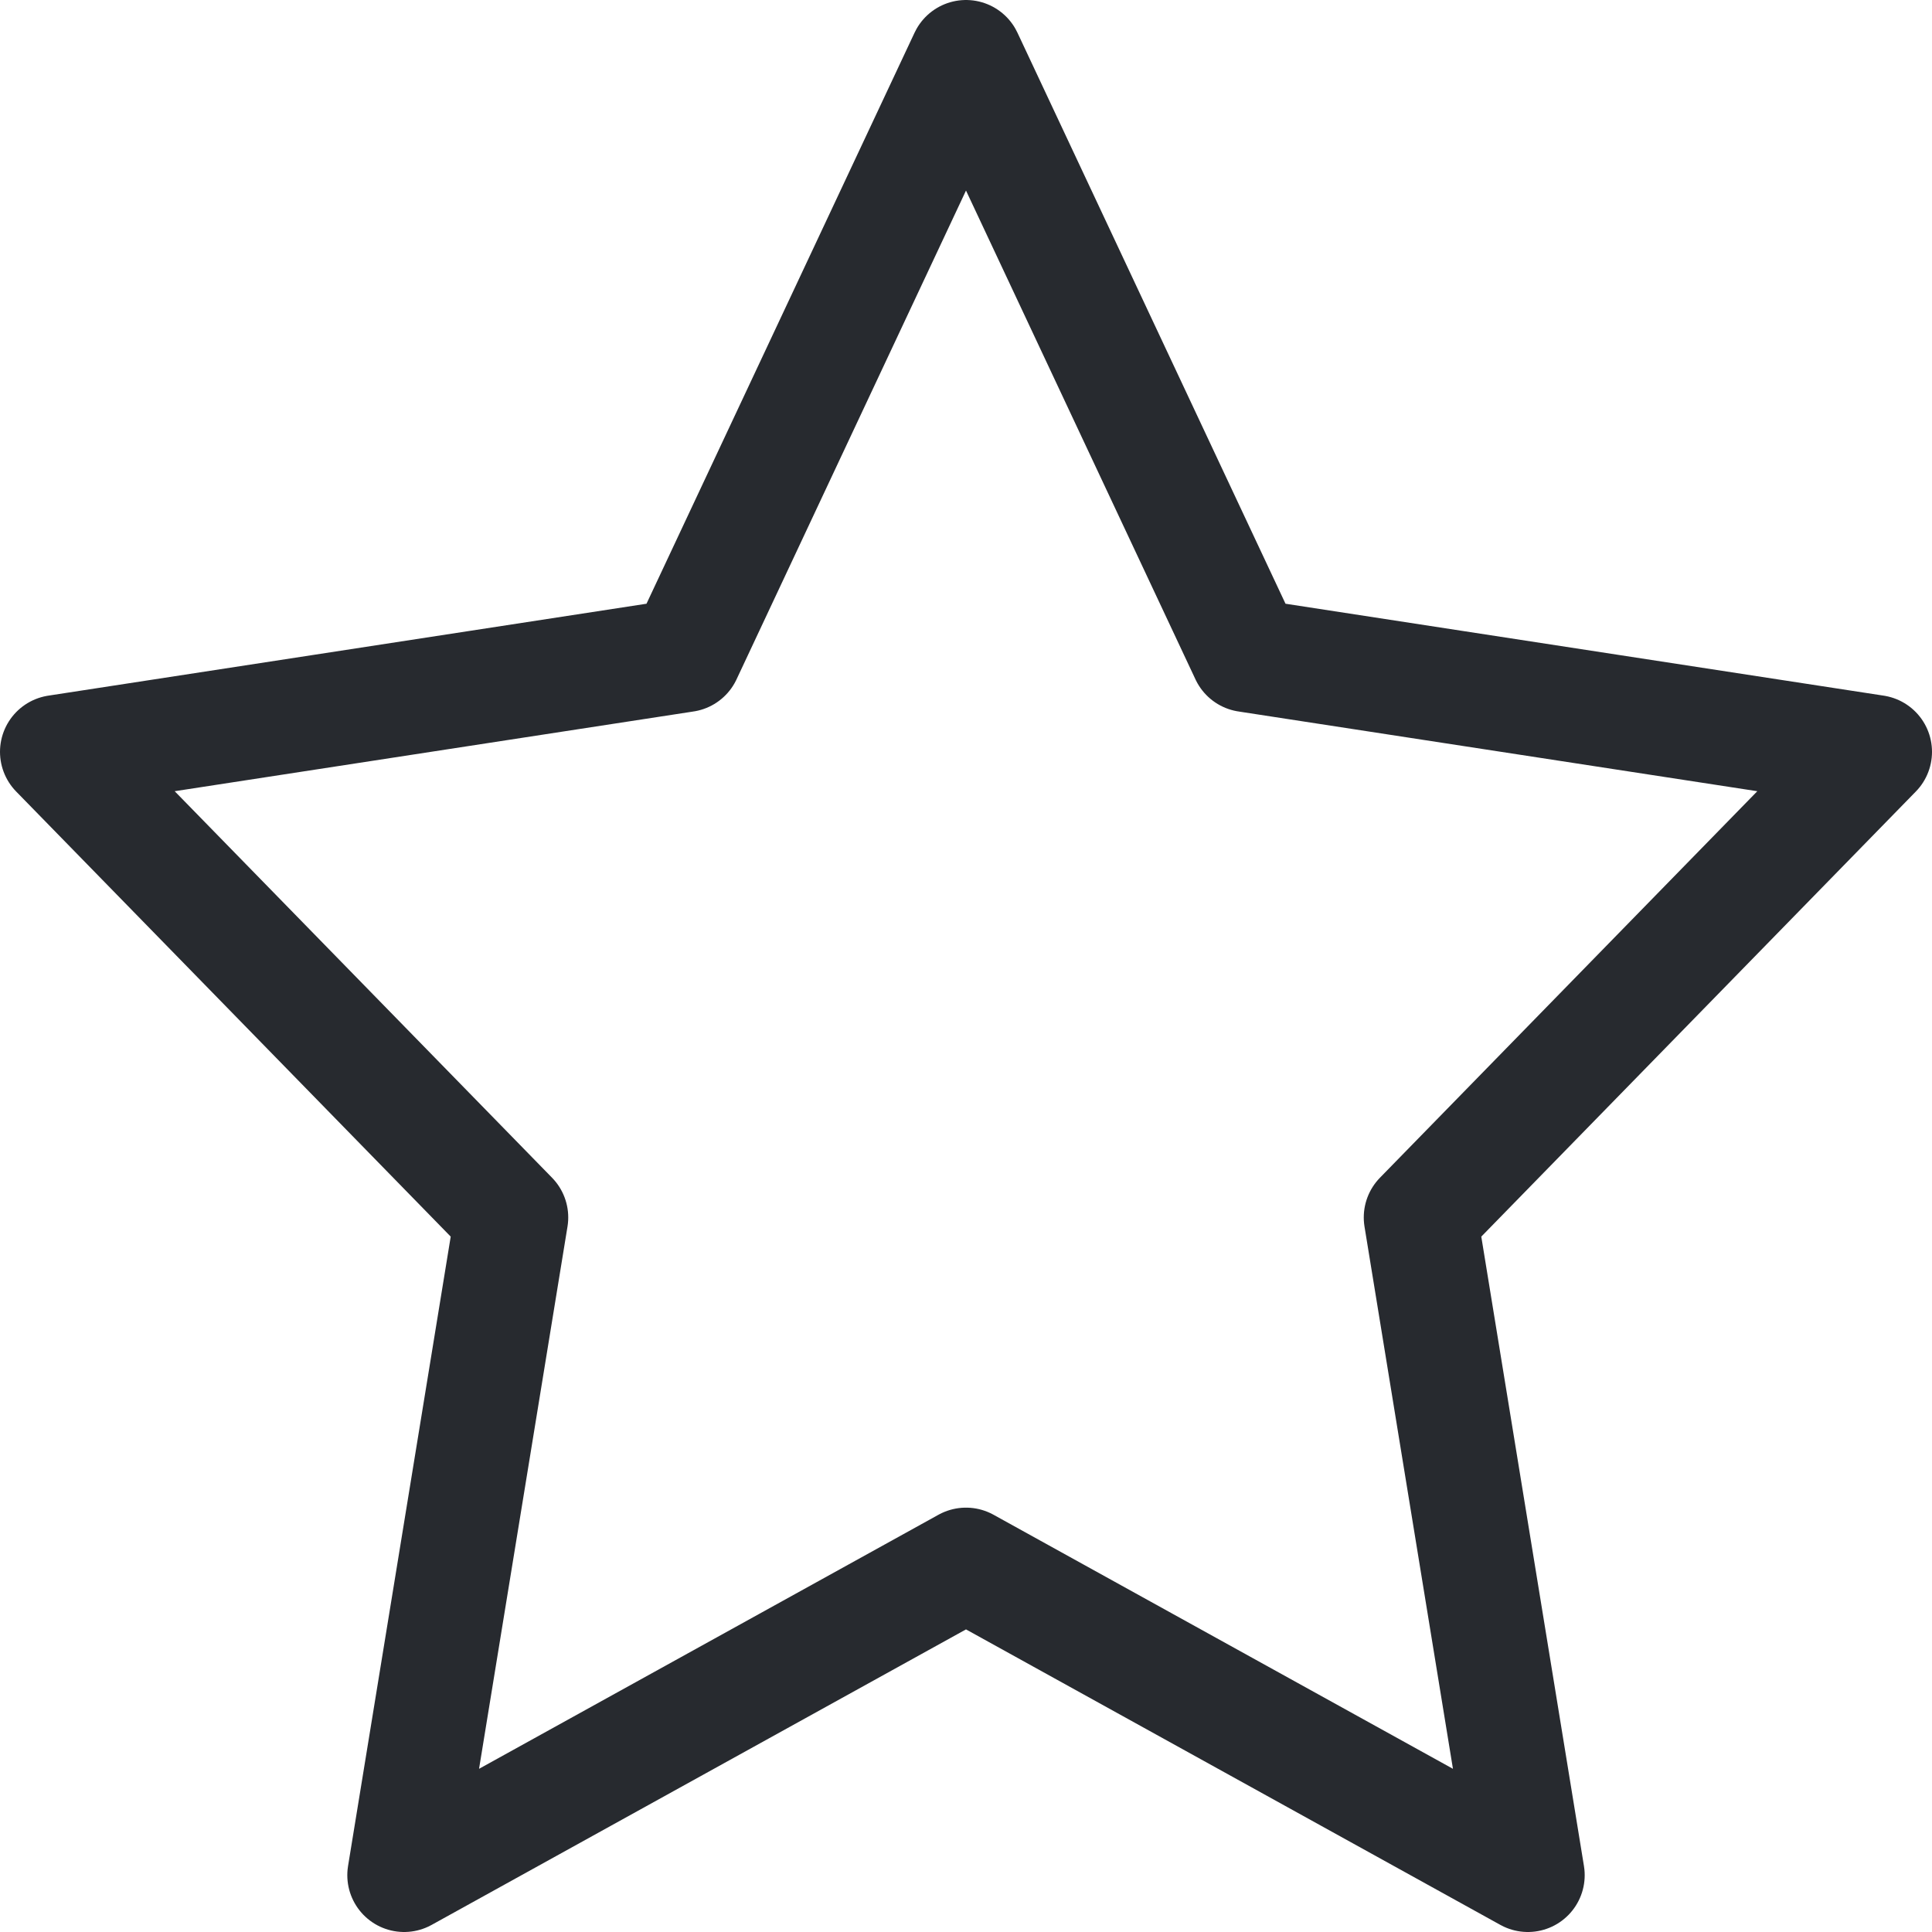 <svg width="34" height="34" viewBox="0 0 34 34" fill="none" xmlns="http://www.w3.org/2000/svg">
    <path d="M17 1L21.944 11.532L33 13.231L25 21.425L26.888 33L17 27.532L7.112 33L9 21.425L1 13.231L12.056 11.532L17 1Z" stroke="#272A2F" stroke-width="2" stroke-linecap="round" stroke-linejoin="round"/>
</svg>
